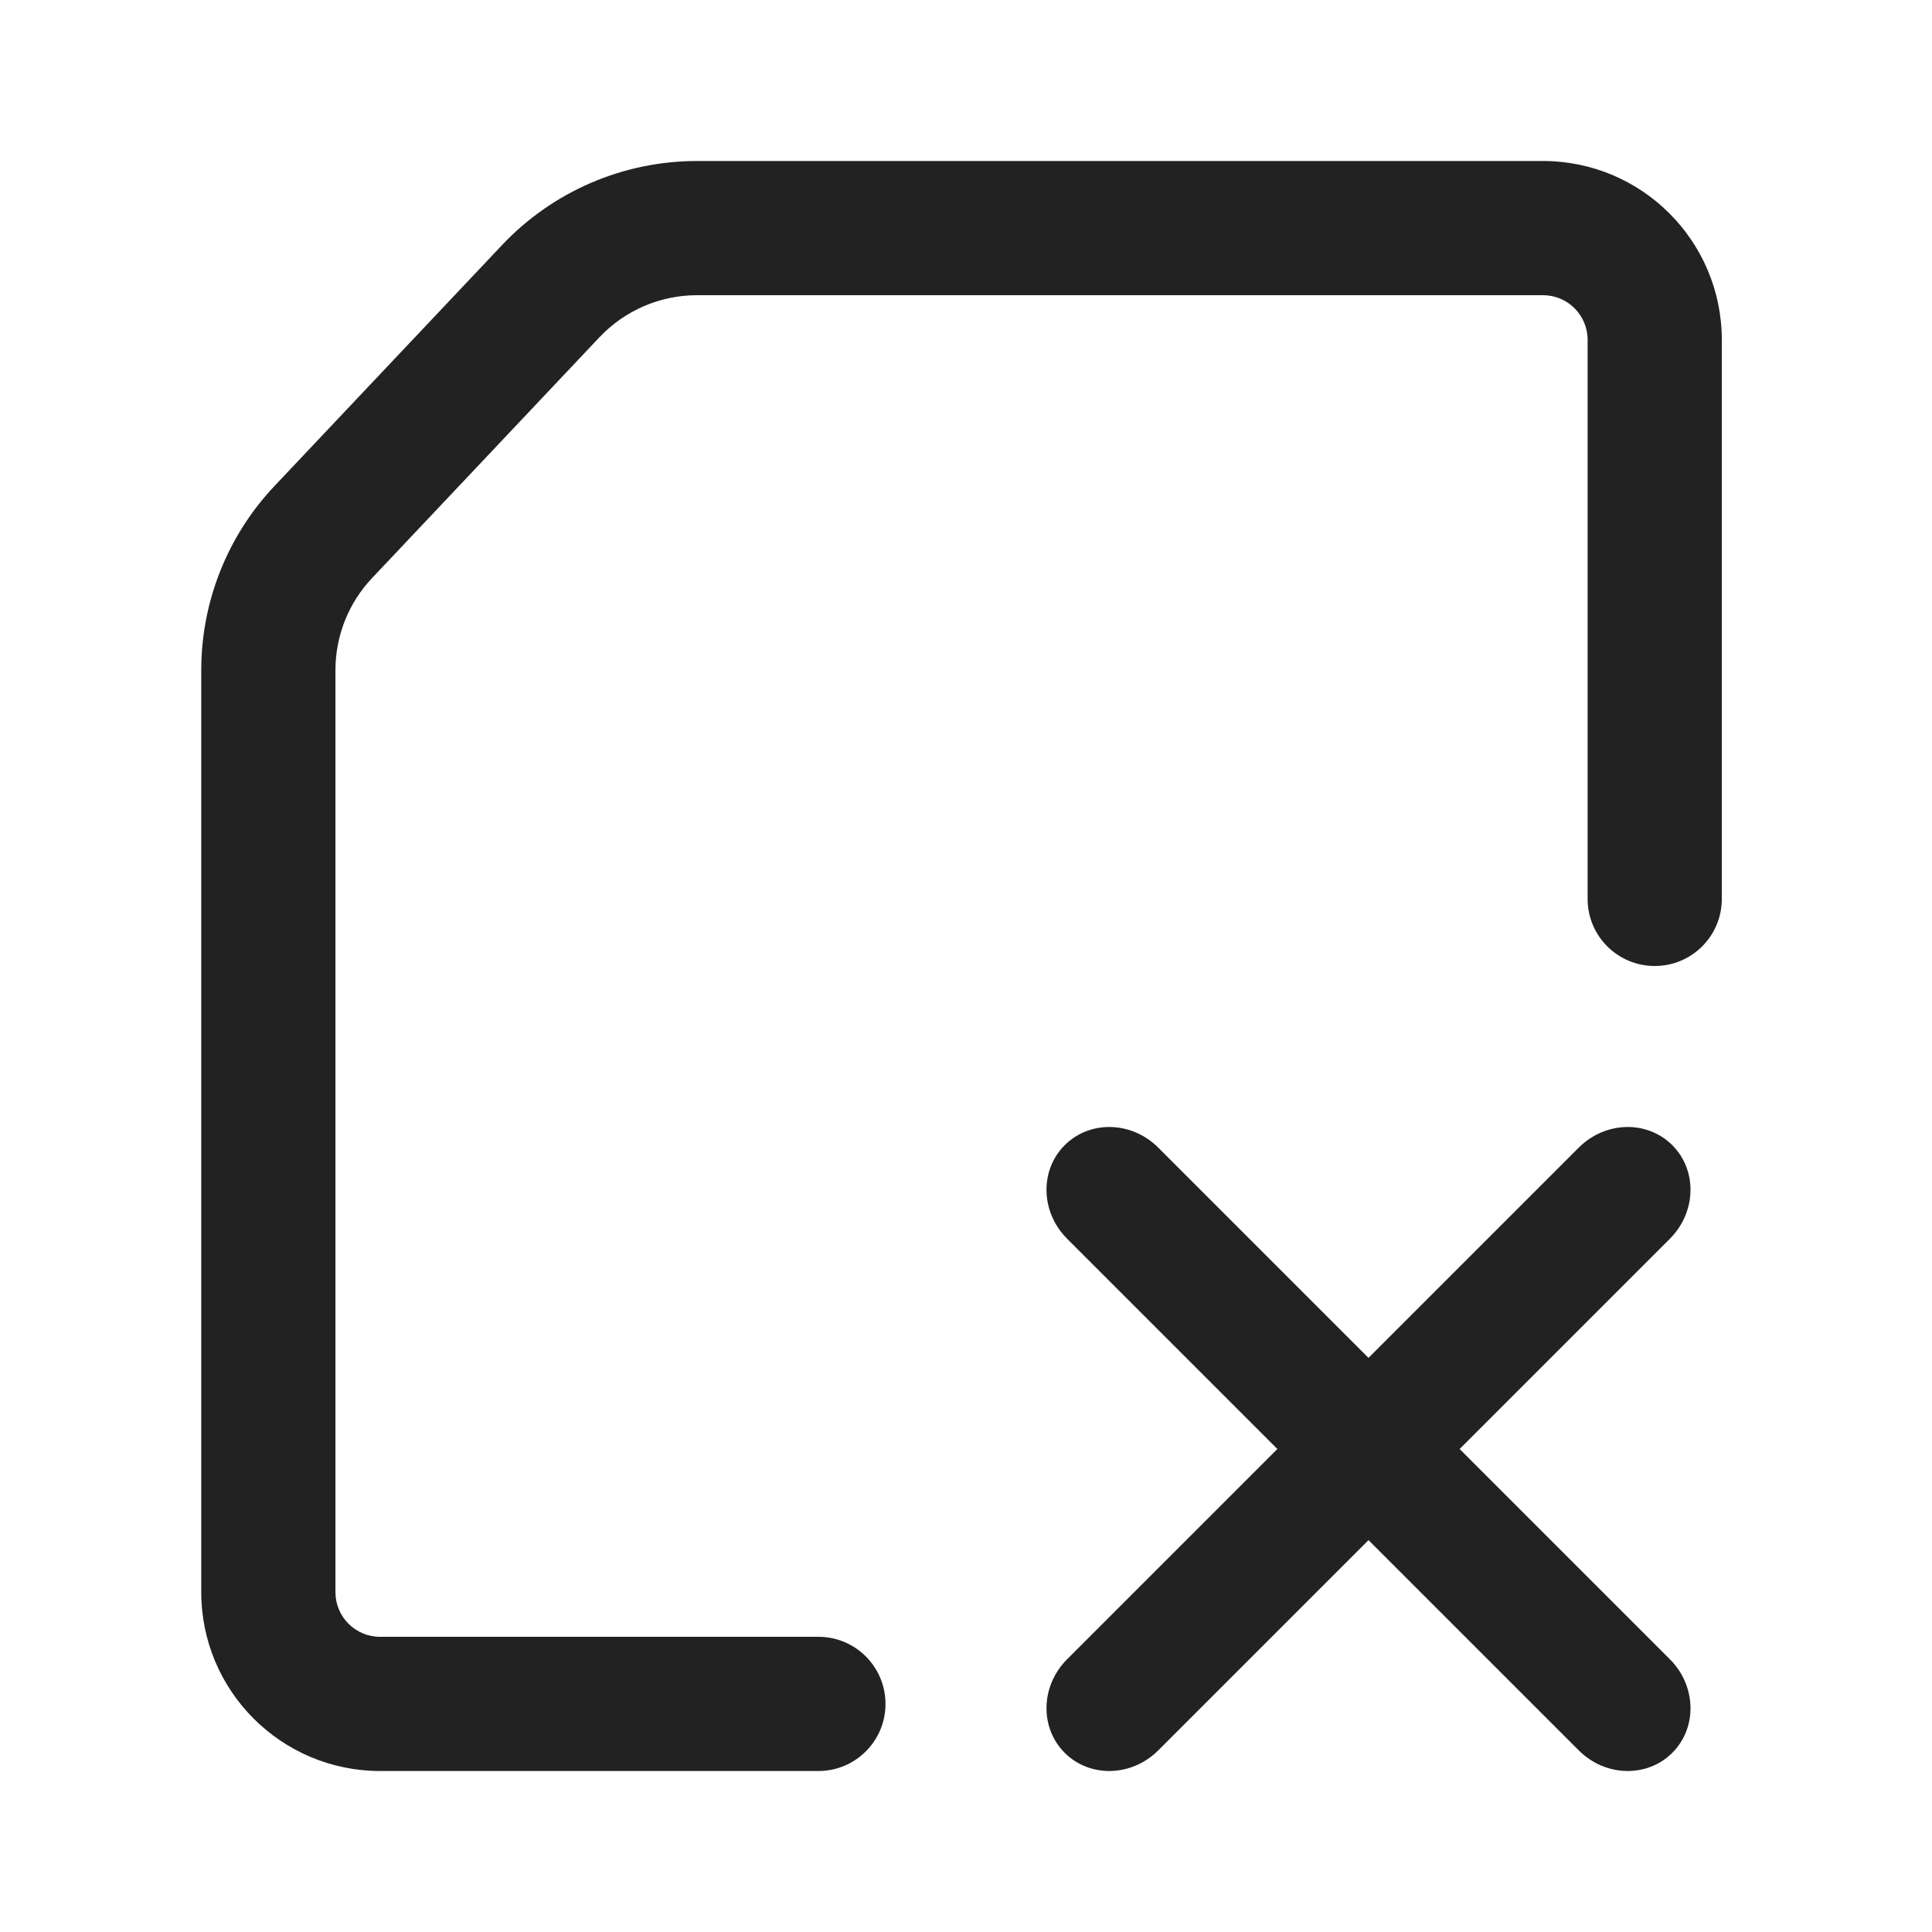 <svg width="24" height="24" viewBox="0 0 24 24" fill="none" xmlns="http://www.w3.org/2000/svg">
<path fill-rule="evenodd" clip-rule="evenodd" d="M11 21.167C11 20.706 10.627 20.333 10.167 20.333H4.722C4.415 20.333 4.167 20.085 4.167 19.778V8.325C4.167 7.9 4.329 7.49 4.622 7.181L7.447 4.189C7.762 3.856 8.2 3.667 8.659 3.667H19.167C19.474 3.667 19.722 3.915 19.722 4.222V11.167C19.722 11.627 20.095 12 20.556 12C21.016 12 21.389 11.627 21.389 11.167V4.222C21.389 2.995 20.394 2 19.167 2H8.659C7.742 2 6.865 2.378 6.236 3.045L3.41 6.037C2.826 6.655 2.5 7.474 2.5 8.325V19.778C2.5 21.005 3.495 22 4.722 22H10.167C10.627 22 11 21.627 11 21.167Z" fill="#222222"/>
<path d="M20.744 15.388C21.073 15.059 21.087 14.539 20.774 14.226C20.461 13.913 19.941 13.927 19.612 14.256L17 16.868L14.388 14.256C14.059 13.927 13.539 13.913 13.226 14.226C12.913 14.539 12.927 15.059 13.256 15.388L15.868 18L13.256 20.612C12.927 20.941 12.913 21.461 13.226 21.774C13.539 22.087 14.059 22.073 14.388 21.744L17 19.132L19.612 21.744C19.941 22.073 20.461 22.087 20.774 21.774C21.087 21.461 21.073 20.941 20.744 20.612L18.132 18L20.744 15.388Z" fill="#222222"/>
</svg>
